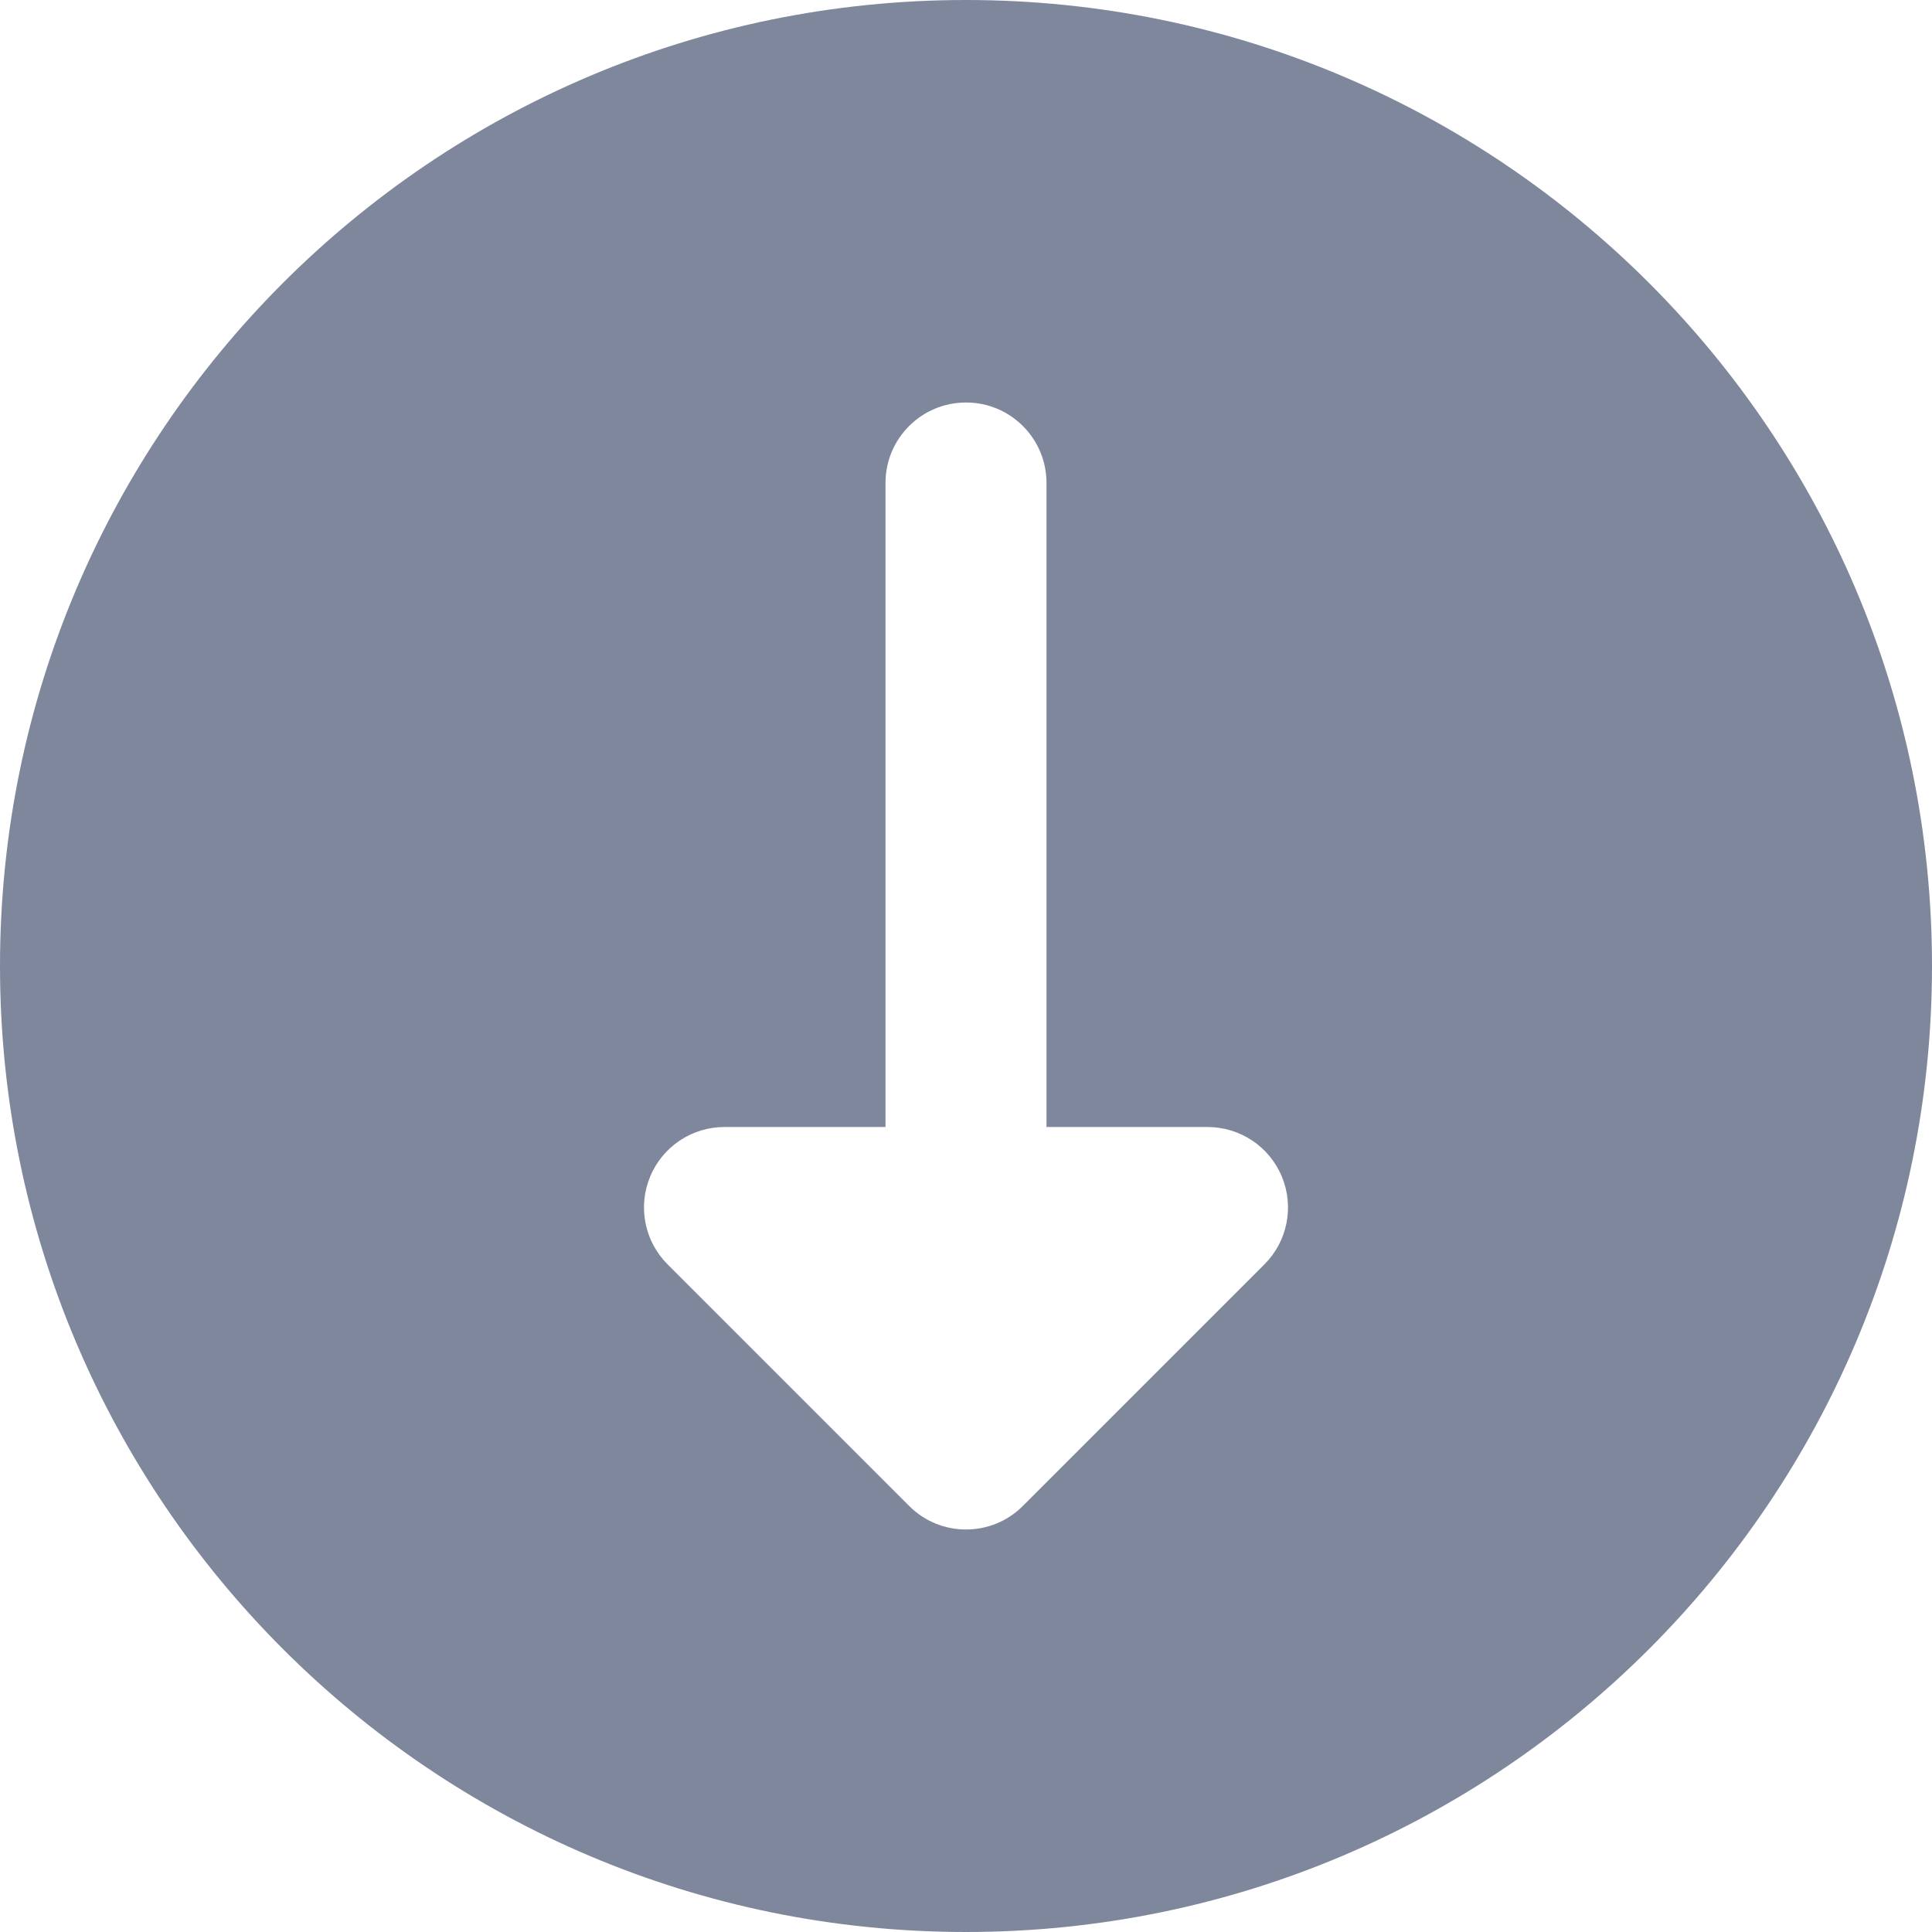 <?xml version="1.0" encoding="UTF-8"?>
<svg width="18px" height="18px" viewBox="0 0 18 18" version="1.1" xmlns="http://www.w3.org/2000/svg">
    <title>Download button</title>
    <g id="Web---Future" stroke="none" stroke-width="1" fill="none" fill-rule="evenodd">
        <g id="Contact" transform="translate(-1167, -65)" fill="#7F879D" fill-rule="nonzero">
            <g id="Group-4" transform="translate(1155, 54)">
                <g id="icons8-below" transform="translate(12, 11)">
                    <path d="M9,0 C4.03,0 0,4.03 0,9 C0,13.97 4.03,18 9,18 C13.97,18 18,13.97 18,9 C18,4.03 13.97,0 9,0 Z M11.78,11.78 L9.53,14.03 C9.384,14.177 9.192,14.25 9,14.25 C8.808,14.25 8.616,14.177 8.47,14.03 L6.22,11.78 C6.005,11.566 5.941,11.243 6.057,10.963 C6.173,10.682 6.447,10.5 6.75,10.5 L8.25,10.5 L8.25,4.5 C8.25,4.085 8.586,3.75 9,3.75 C9.414,3.75 9.75,4.085 9.75,4.5 L9.75,10.5 L11.25,10.5 C11.553,10.5 11.827,10.682 11.943,10.963 C12.059,11.243 11.995,11.566 11.78,11.78 Z" id="Download-button"></path>
                </g>
            </g>
        </g>
    </g>
</svg>
